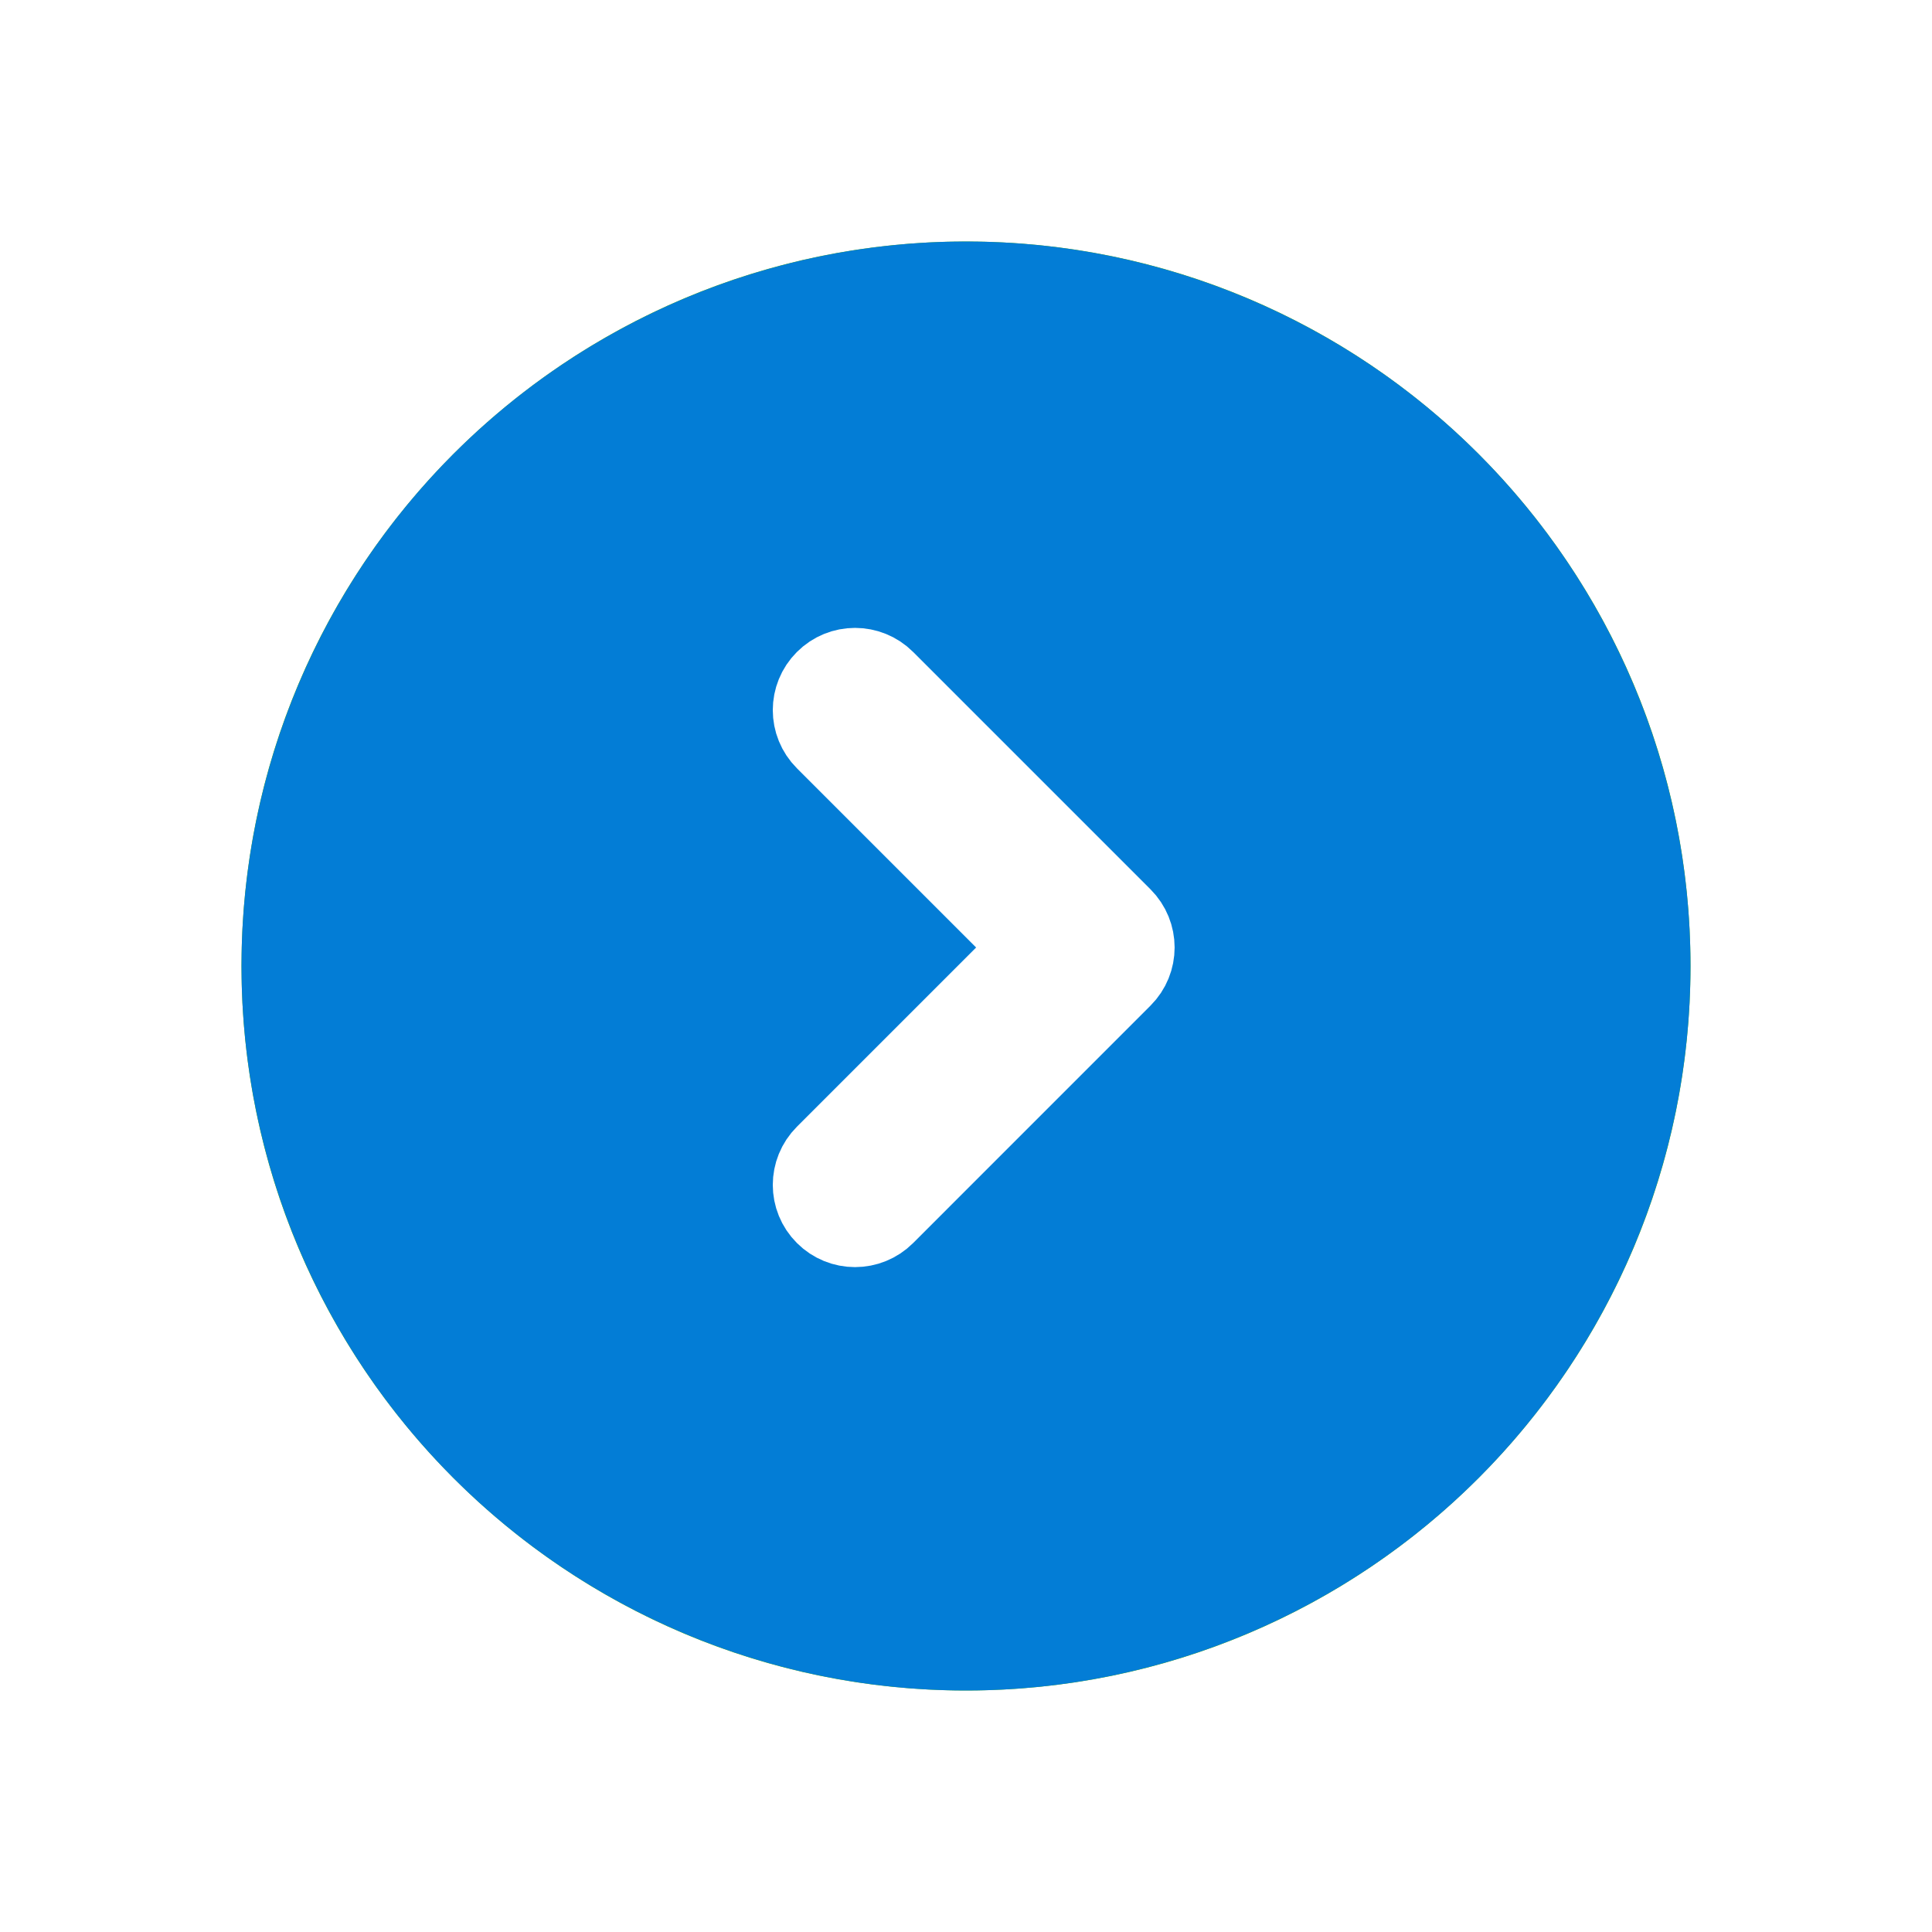 <svg width="40" height="40" viewBox="0 0 40 40" fill="none" xmlns="http://www.w3.org/2000/svg">
<g filter="url(#filter0_d_1070_2119)">
<path d="M34.5 19C34.5 27.008 28.008 33.5 20 33.5C11.992 33.5 5.5 27.008 5.5 19C5.5 10.992 11.992 4.5 20 4.5C28.008 4.5 34.5 10.992 34.5 19Z" fill="#61BA00" stroke="#61BA00"/>
<path d="M13.3 19.72L16.813 23.32L26.2 14.02" stroke="white" stroke-width="2"/>
<circle cx="20" cy="19" r="15" fill="#037DD6"/>
<path fill-rule="evenodd" clip-rule="evenodd" d="M17.206 13.206C17.48 12.931 17.924 12.931 18.199 13.206L23.113 18.12C23.388 18.395 23.388 18.839 23.113 19.113L18.199 24.028C17.924 24.303 17.48 24.303 17.206 24.028C16.931 23.754 16.931 23.31 17.206 23.035L21.624 18.617L17.206 14.199C16.931 13.924 16.931 13.48 17.206 13.206Z" fill="white" stroke="white" stroke-width="2" stroke-linecap="round" stroke-linejoin="round"/>
</g>
<defs>
<filter id="filter0_d_1070_2119" x="0" y="0" width="40" height="40" filterUnits="userSpaceOnUse" color-interpolation-filters="sRGB">
<feFlood flood-opacity="0" result="BackgroundImageFix"/>
<feColorMatrix in="SourceAlpha" type="matrix" values="0 0 0 0 0 0 0 0 0 0 0 0 0 0 0 0 0 0 127 0" result="hardAlpha"/>
<feOffset dy="1"/>
<feGaussianBlur stdDeviation="2.5"/>
<feColorMatrix type="matrix" values="0 0 0 0 0 0 0 0 0 0 0 0 0 0 0 0 0 0 0.25 0"/>
<feBlend mode="normal" in2="BackgroundImageFix" result="effect1_dropShadow_1070_2119"/>
<feBlend mode="normal" in="SourceGraphic" in2="effect1_dropShadow_1070_2119" result="shape"/>
</filter>
</defs>
</svg>
